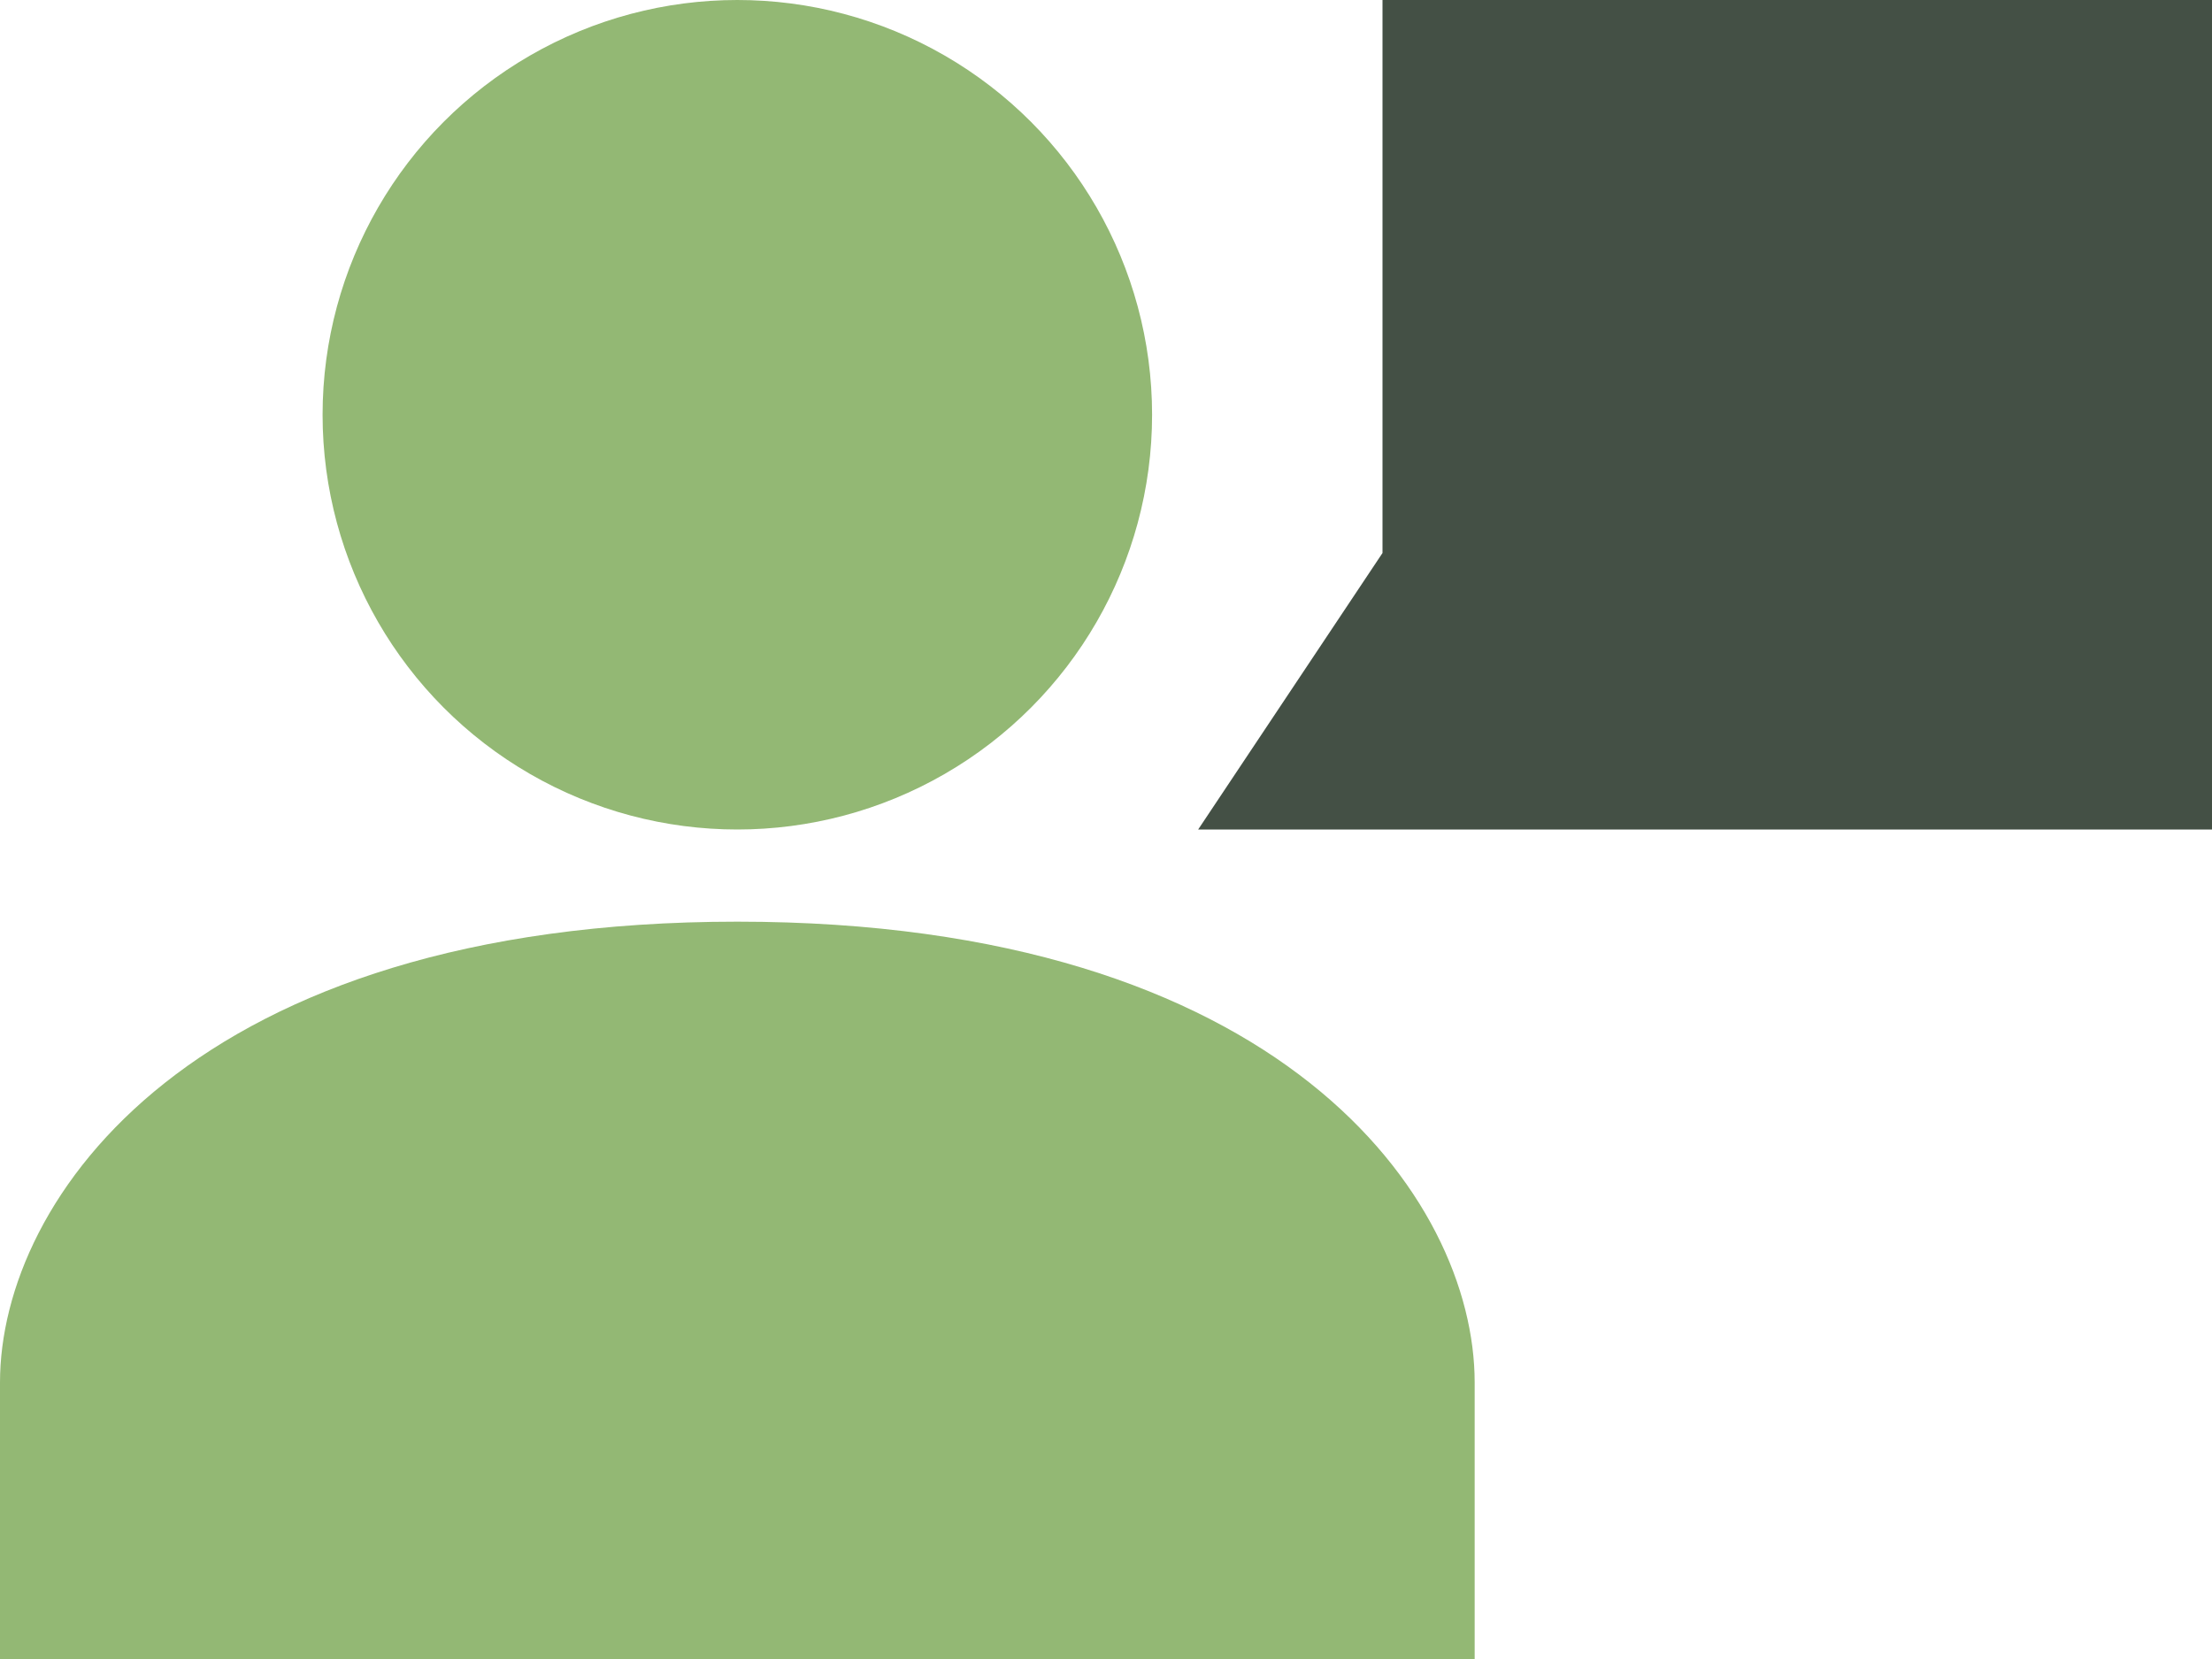 <svg width="24" height="18" viewBox="0 0 24 18" xmlns="http://www.w3.org/2000/svg"><title>user-speech-bubble</title><g fill-rule="nonzero" fill="none"><path d="M8 10c-5.9 0-8 3-8 5v3h16v-3c0-2-2.1-5-8-5z" fill="#93B874"/><path fill="#445045" d="M15 6l-2 3h11V0h-9z"/><circle fill="#93B874" cx="8" cy="4.5" r="4.5"/></g></svg>
